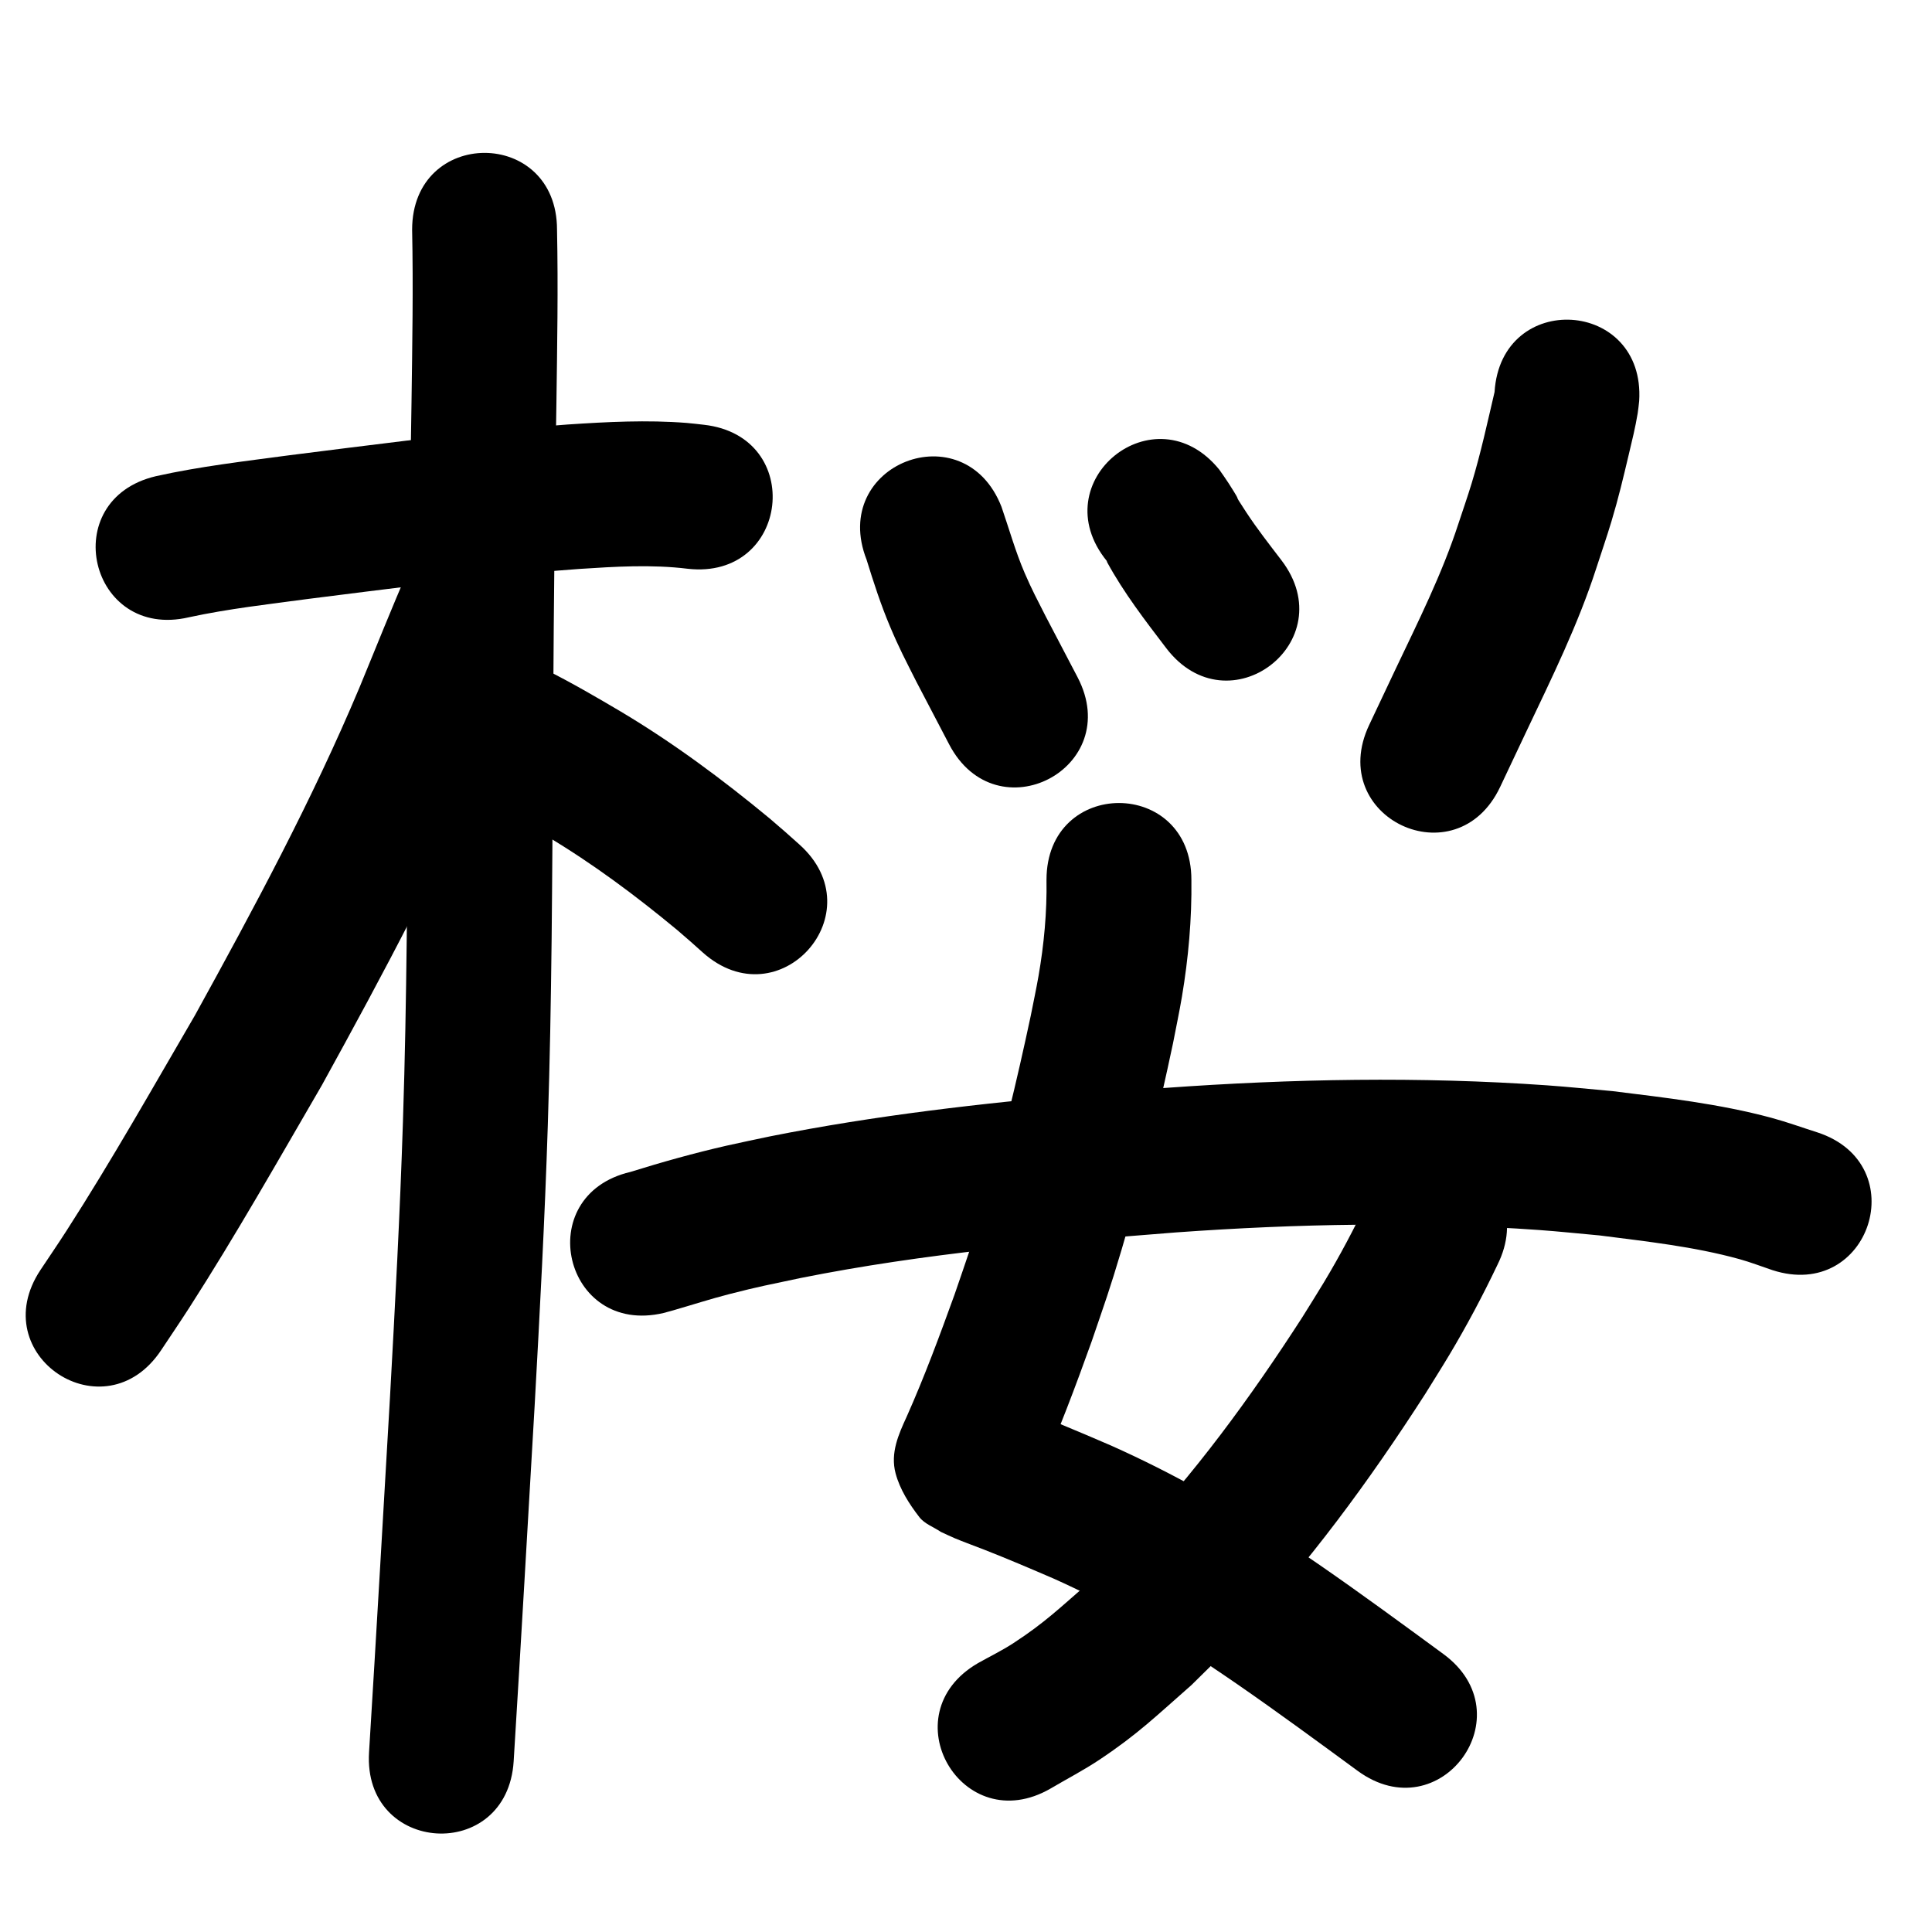 <?xml version="1.0" ?>
<svg xmlns="http://www.w3.org/2000/svg" width="1000" height="1000">
<path d="m 97.84,319.488 c 20.42,-4.407 41.234,-6.742 61.92,-9.517 39.507,-4.942 79.001,-10.19 118.662,-13.774 7.129,-0.644 14.27,-1.144 21.406,-1.716 18.671,-1.218 37.496,-2.385 56.127,-0.091 52.698,5.953 61.116,-68.573 8.419,-74.526 v 0 c -2.978,-0.319 -5.948,-0.722 -8.933,-0.958 -20.516,-1.622 -41.134,-0.548 -61.628,0.817 -7.611,0.615 -15.229,1.155 -22.834,1.845 -40.505,3.672 -80.842,9.013 -121.19,14.07 -23.095,3.098 -46.322,5.759 -69.089,10.836 -51.629,12.121 -34.488,85.136 17.142,73.015 z"/>
<path d="m 213.315,118.906 c 0.613,29.792 0.083,59.59 -0.317,89.381 -1.314,76.882 -1.652,153.775 -2.087,230.666 -0.128,15.343 -0.203,30.686 -0.383,46.029 -0.404,34.38 -0.867,61.247 -1.968,95.667 -1.522,47.596 -4.082,95.131 -6.709,142.676 -3.564,61.212 -7.043,122.43 -10.832,183.629 -3.277,52.932 71.58,57.566 74.857,4.635 v 0 c 3.799,-61.365 7.289,-122.749 10.862,-184.127 2.666,-48.275 5.257,-96.541 6.798,-144.869 1.112,-34.885 1.582,-62.157 1.99,-96.986 0.181,-15.409 0.257,-30.819 0.385,-46.229 0.434,-76.697 0.77,-153.396 2.082,-230.085 0.404,-30.126 0.944,-60.259 0.323,-90.386 0,-53.033 -75,-53.033 -75,0 z"/>
<path d="m 211.399,294.857 c -8.81,20.135 -16.896,40.594 -25.298,60.907 -24.546,58.428 -54.638,114.299 -85.189,169.749 -21.789,37.388 -43.082,75.12 -66.495,111.533 -4.393,6.833 -8.986,13.536 -13.479,20.303 -29.308,44.199 33.199,85.647 62.507,41.448 v 0 c 4.855,-7.33 9.814,-14.592 14.565,-21.99 24.14,-37.589 46.146,-76.507 68.597,-115.11 31.88,-57.896 63.232,-116.252 88.803,-177.273 2.792,-6.755 5.585,-13.51 8.377,-20.265 2.033,-5.082 4.018,-10.184 6.098,-15.247 4.209,-10.243 9.081,-20.26 12.685,-30.745 0.69,-2.006 1.218,-4.064 1.828,-6.095 12.172,-51.617 -60.825,-68.831 -72.998,-17.214 z"/>
<path d="m 239.729,409.041 c 2.784,1.557 7.033,3.583 9.538,4.86 11.544,5.887 22.661,12.302 33.801,18.92 23.81,14.226 46.055,30.805 67.373,48.496 9.343,8.085 4.908,4.18 13.321,11.697 39.567,35.313 89.506,-20.643 49.94,-55.956 v 0 c -9.711,-8.658 -4.579,-4.15 -15.417,-13.5 -24.366,-20.151 -49.774,-39.049 -76.97,-55.253 -12.774,-7.559 -25.53,-14.964 -38.797,-21.631 -6.381,-3.207 -11.613,-5.855 -18.227,-8.348 -2.1,-0.792 -4.274,-1.371 -6.411,-2.057 -51.456,-12.835 -69.608,59.935 -18.152,72.77 z"/>
<path d="m 448.534,289.671 c 3.589,11.613 7.322,23.166 12.046,34.382 4.98,11.824 7.921,17.216 13.642,28.612 5.663,10.857 11.365,21.694 17.024,32.553 24.511,47.029 91.02,12.364 66.509,-34.664 v 0 c -5.505,-10.562 -11.045,-21.105 -16.566,-31.659 -4.233,-8.35 -7.098,-13.665 -10.779,-22.206 -4.824,-11.193 -8.08,-22.904 -12.053,-34.401 -19.363,-49.372 -89.185,-21.989 -69.822,27.383 z"/>
<path d="m 572.866,290.35 c 0.074,0.239 0.103,0.498 0.223,0.718 8.619,15.808 19.672,30.143 30.558,44.418 32.179,42.154 91.795,-3.354 59.615,-45.508 v 0 c -6.247,-8.175 -12.604,-16.297 -18.257,-24.905 -8.714,-13.268 -0.255,-1.123 -9.06,-14.92 -1.534,-2.404 -3.225,-4.704 -4.837,-7.056 -33.413,-41.183 -91.655,6.071 -58.242,47.254 z"/>
<path d="m 773.586,202.888 c -3.708,15.796 -7.133,31.685 -11.85,47.226 -2.134,7.033 -4.578,13.968 -6.868,20.952 -8.439,25.961 -20.691,50.375 -32.376,74.956 -4.623,9.726 -9.203,19.473 -13.804,29.21 -22.659,47.949 45.151,79.993 67.81,32.044 v 0 c 4.559,-9.647 9.101,-19.302 13.676,-28.941 13.069,-27.538 26.597,-54.963 36.008,-84.047 2.631,-8.127 5.433,-16.2 7.894,-24.38 3.695,-12.281 6.037,-22.276 8.939,-34.499 1.715,-7.223 3.438,-14.134 4.644,-21.44 0.35,-2.118 0.52,-4.262 0.78,-6.393 3.315,-52.929 -71.538,-57.618 -74.853,-4.689 z"/>
<path d="m 541.663,455.415 c 0.28,16.707 -1.278,33.36 -4.137,49.815 -1.195,6.878 -2.678,13.704 -4.017,20.556 -7.195,33.761 -15.221,67.361 -25.092,100.449 -5.824,19.52 -7.895,24.993 -14.329,43.792 -7.703,21.288 -15.573,42.565 -24.794,63.253 -4.16,9.081 -8.564,18.753 -5.731,29.345 2.218,8.292 7.039,15.837 12.287,22.629 2.746,3.553 7.399,5.09 11.098,7.635 2.395,1.094 4.763,2.249 7.186,3.281 3.644,1.552 11.964,4.634 15.435,5.994 12.047,4.721 23.933,9.797 35.812,14.921 27.927,12.523 54.593,27.713 80.137,44.54 4.989,3.287 9.887,6.71 14.83,10.064 21.078,14.564 41.709,29.756 62.373,44.897 42.778,31.345 87.107,-29.153 44.329,-60.498 v 0 c -21.408,-15.686 -42.785,-31.419 -64.634,-46.49 -5.509,-3.727 -10.967,-7.531 -16.527,-11.181 -28.948,-19.001 -59.187,-36.096 -90.826,-50.209 -17.276,-7.439 -34.595,-14.849 -52.299,-21.215 8.84,7.407 11.419,8.286 14.967,24.495 1.147,5.242 -0.897,10.701 -1.653,16.013 -0.11,0.771 -1.458,2.718 -0.931,2.144 1.468,-1.599 0.833,-4.587 2.692,-5.929 10.069,-22.739 18.842,-46.039 27.221,-69.444 7.007,-20.544 9.17,-26.256 15.511,-47.573 10.453,-35.143 18.979,-70.823 26.576,-106.682 1.539,-8.04 3.261,-16.047 4.618,-24.12 3.358,-19.985 5.161,-40.213 4.9,-60.483 0,-53.033 -75,-53.033 -75,0 z"/>
<path d="m 707.962,621.194 c -6.906,14.534 -14.422,28.755 -22.713,42.55 -3.68,6.123 -7.521,12.148 -11.282,18.223 -26.611,41.238 -55.734,81.124 -89.656,116.705 -6.639,6.964 -13.662,13.551 -20.493,20.327 -14.979,12.987 -22.965,20.875 -39.385,31.557 -5.839,3.798 -12.135,6.842 -18.203,10.263 -45.898,26.569 -8.323,91.478 37.574,64.909 v 0 c 8.417,-4.964 17.118,-9.474 25.251,-14.891 20.02,-13.334 29.509,-22.755 47.68,-38.69 7.76,-7.752 15.735,-15.295 23.28,-23.256 36.914,-38.949 68.771,-82.426 97.751,-127.496 4.151,-6.728 8.395,-13.399 12.453,-20.183 9.013,-15.067 17.248,-30.569 24.795,-46.418 23.759,-47.413 -43.293,-81.014 -67.052,-33.601 z"/>
<path d="m 343.45,679.603 c 1.679,-0.46 3.365,-0.897 5.038,-1.379 9.702,-2.796 19.288,-5.907 29.076,-8.417 15.555,-3.989 20.231,-4.783 36.75,-8.293 64.153,-12.834 129.43,-18.518 194.563,-23.629 62.478,-4.474 125.263,-5.692 187.78,-1.228 10.467,0.747 20.904,1.875 31.356,2.813 24.217,3.121 48.729,5.731 72.346,12.266 5.775,1.598 11.369,3.791 17.053,5.687 50.453,16.339 73.561,-55.012 23.107,-71.352 v 0 c -7.884,-2.499 -15.666,-5.345 -23.652,-7.496 -26.874,-7.238 -54.671,-10.386 -82.206,-13.81 -11.315,-1 -22.614,-2.201 -33.945,-2.999 -65.828,-4.632 -131.933,-3.374 -197.715,1.349 -13.281,1.045 -26.572,1.986 -39.844,3.136 -55.112,4.775 -110.199,11.101 -164.486,21.912 -7.491,1.603 -15.004,3.108 -22.474,4.809 -16.823,3.829 -33.421,8.487 -49.888,13.616 -51.629,12.121 -34.487,85.136 17.142,73.015 z"/>
</svg>
